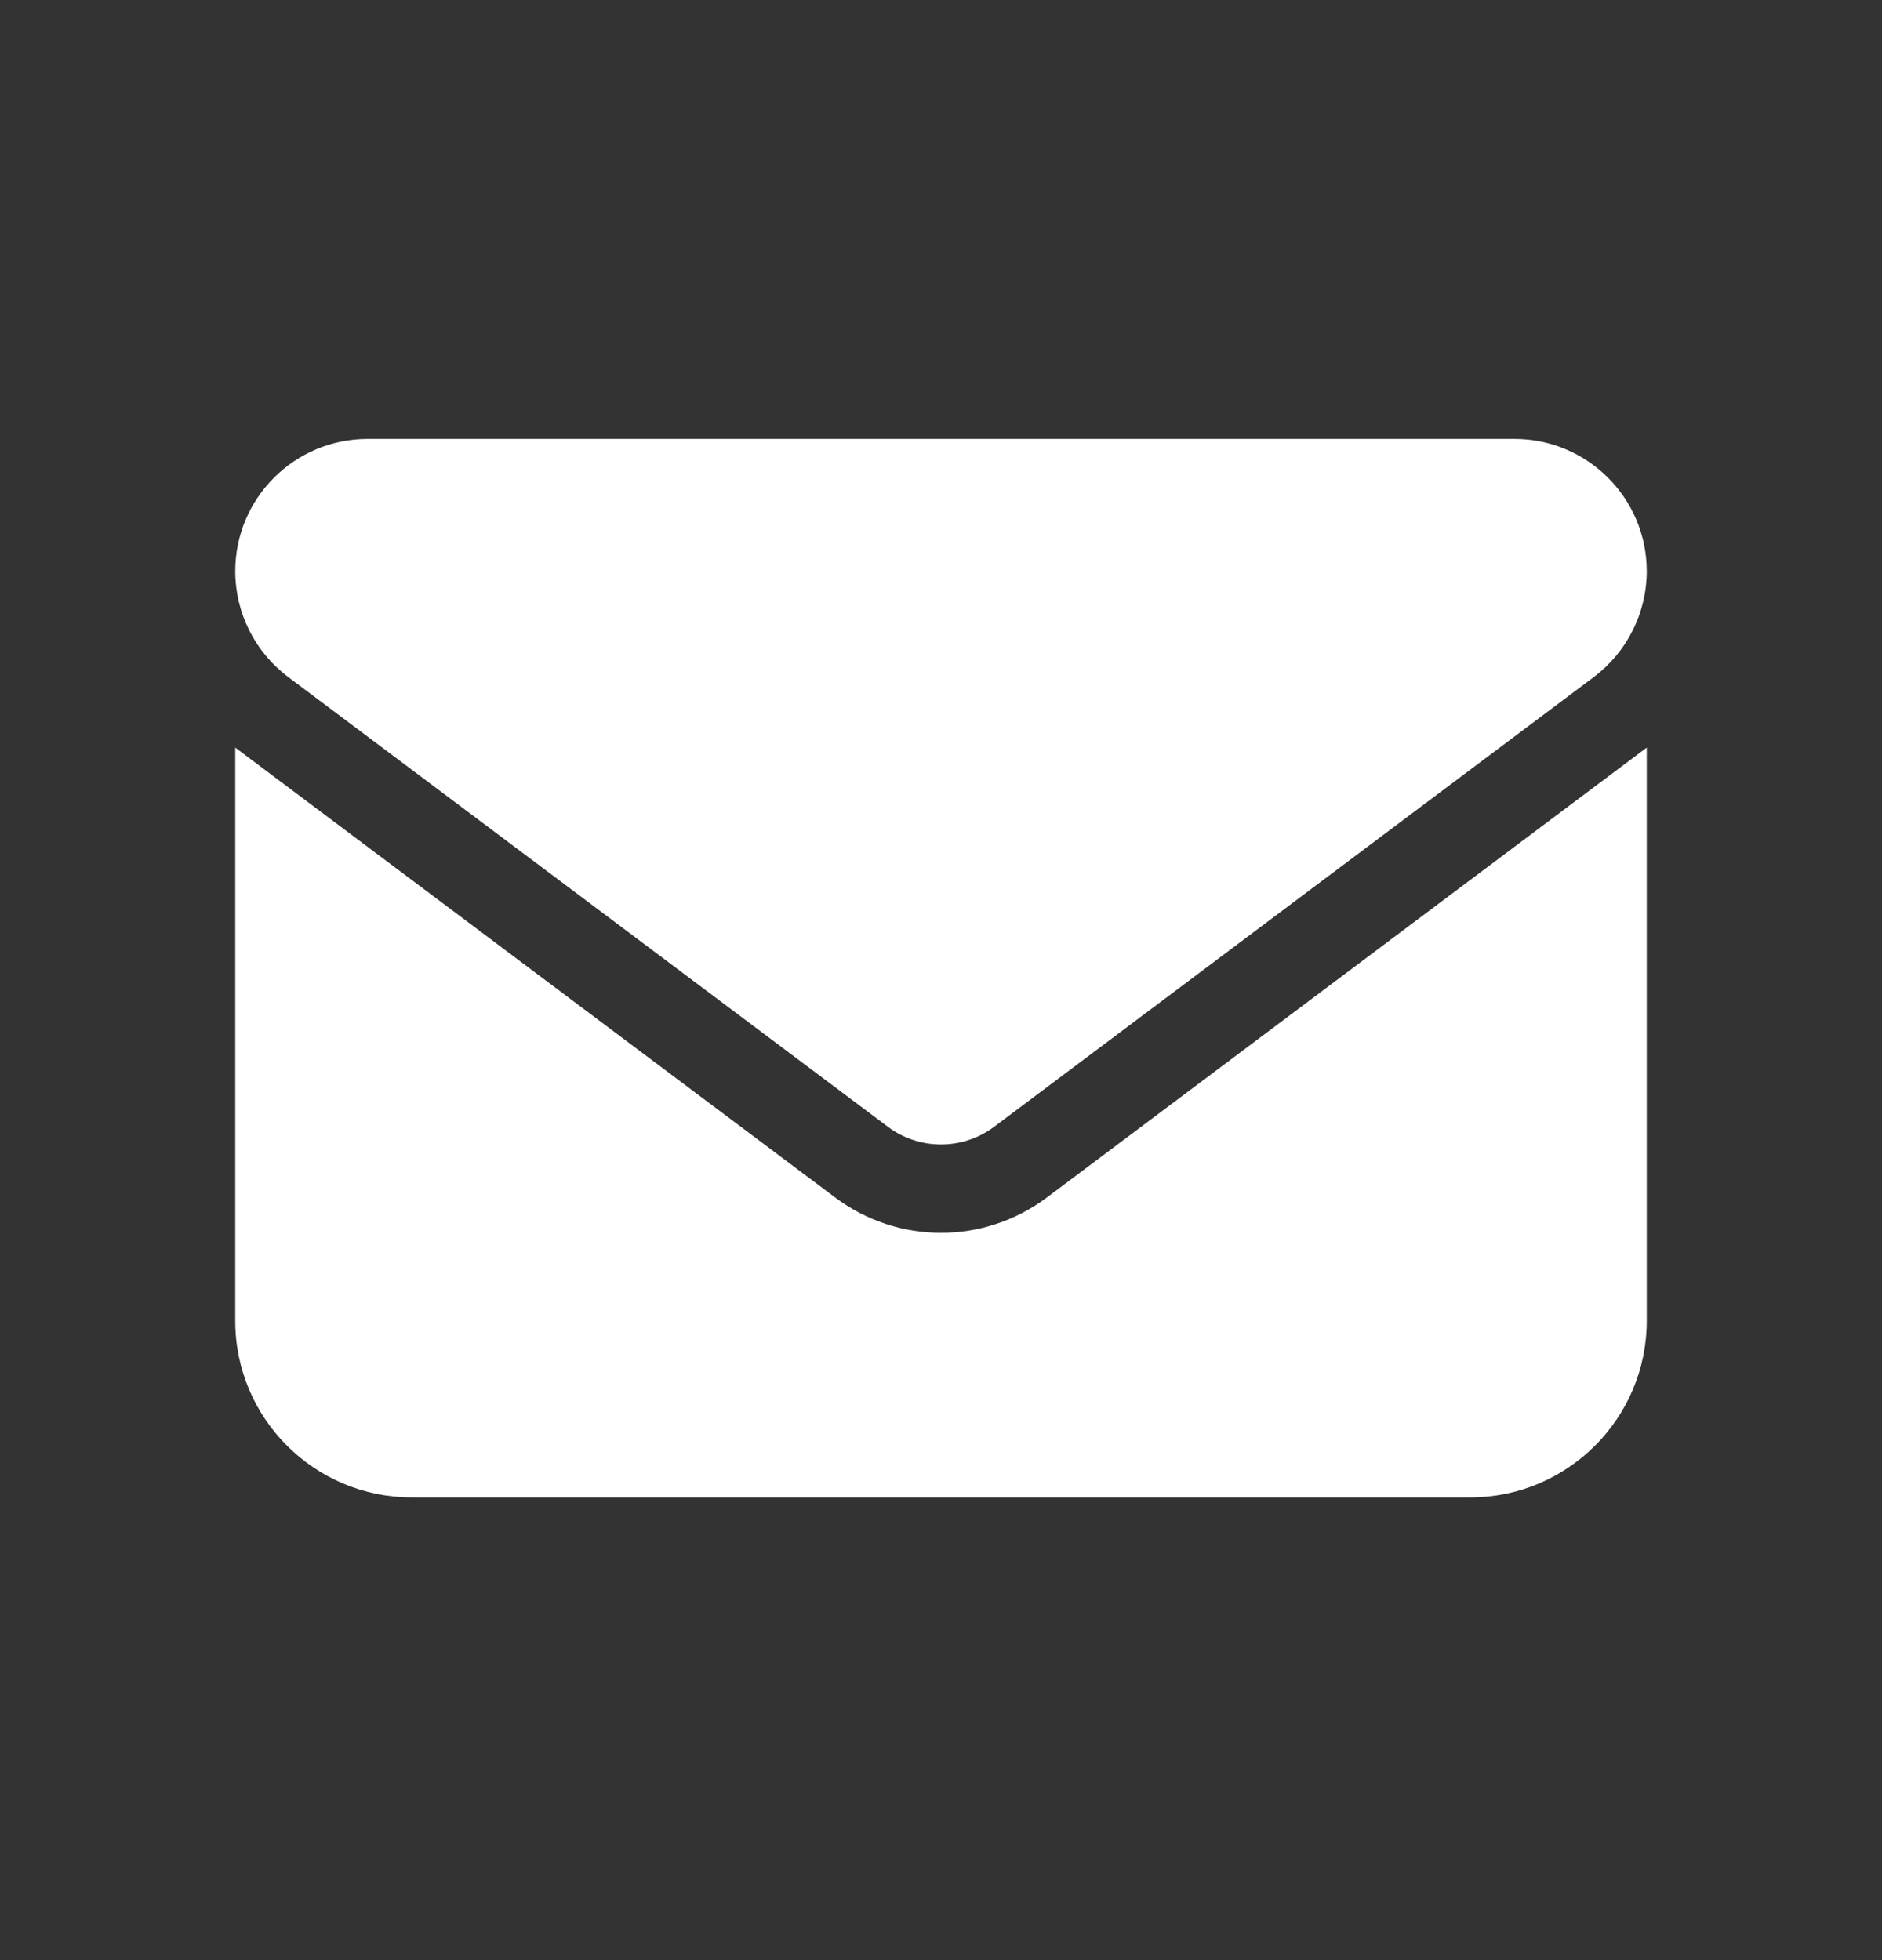<svg width="24" height="25" viewBox="0 0 24 25" fill="none" xmlns="http://www.w3.org/2000/svg">
<rect x="0" y="0" width="24" height="25" fill="#333333" stroke="none"/>
<path d="M4.688 5.598C3.756 5.598 3 6.354 3 7.285C3 7.816 3.25 8.315 3.675 8.635L11.325 14.373C11.726 14.671 12.274 14.671 12.675 14.373L20.325 8.635C20.75 8.315 21 7.816 21 7.285C21 6.354 20.244 5.598 19.312 5.598H4.688ZM3 9.535V16.848C3 18.089 4.009 19.098 5.25 19.098H18.75C19.991 19.098 21 18.089 21 16.848V9.535L13.35 15.273C12.548 15.874 11.452 15.874 10.65 15.273L3 9.535Z" fill="white"/>
</svg>
